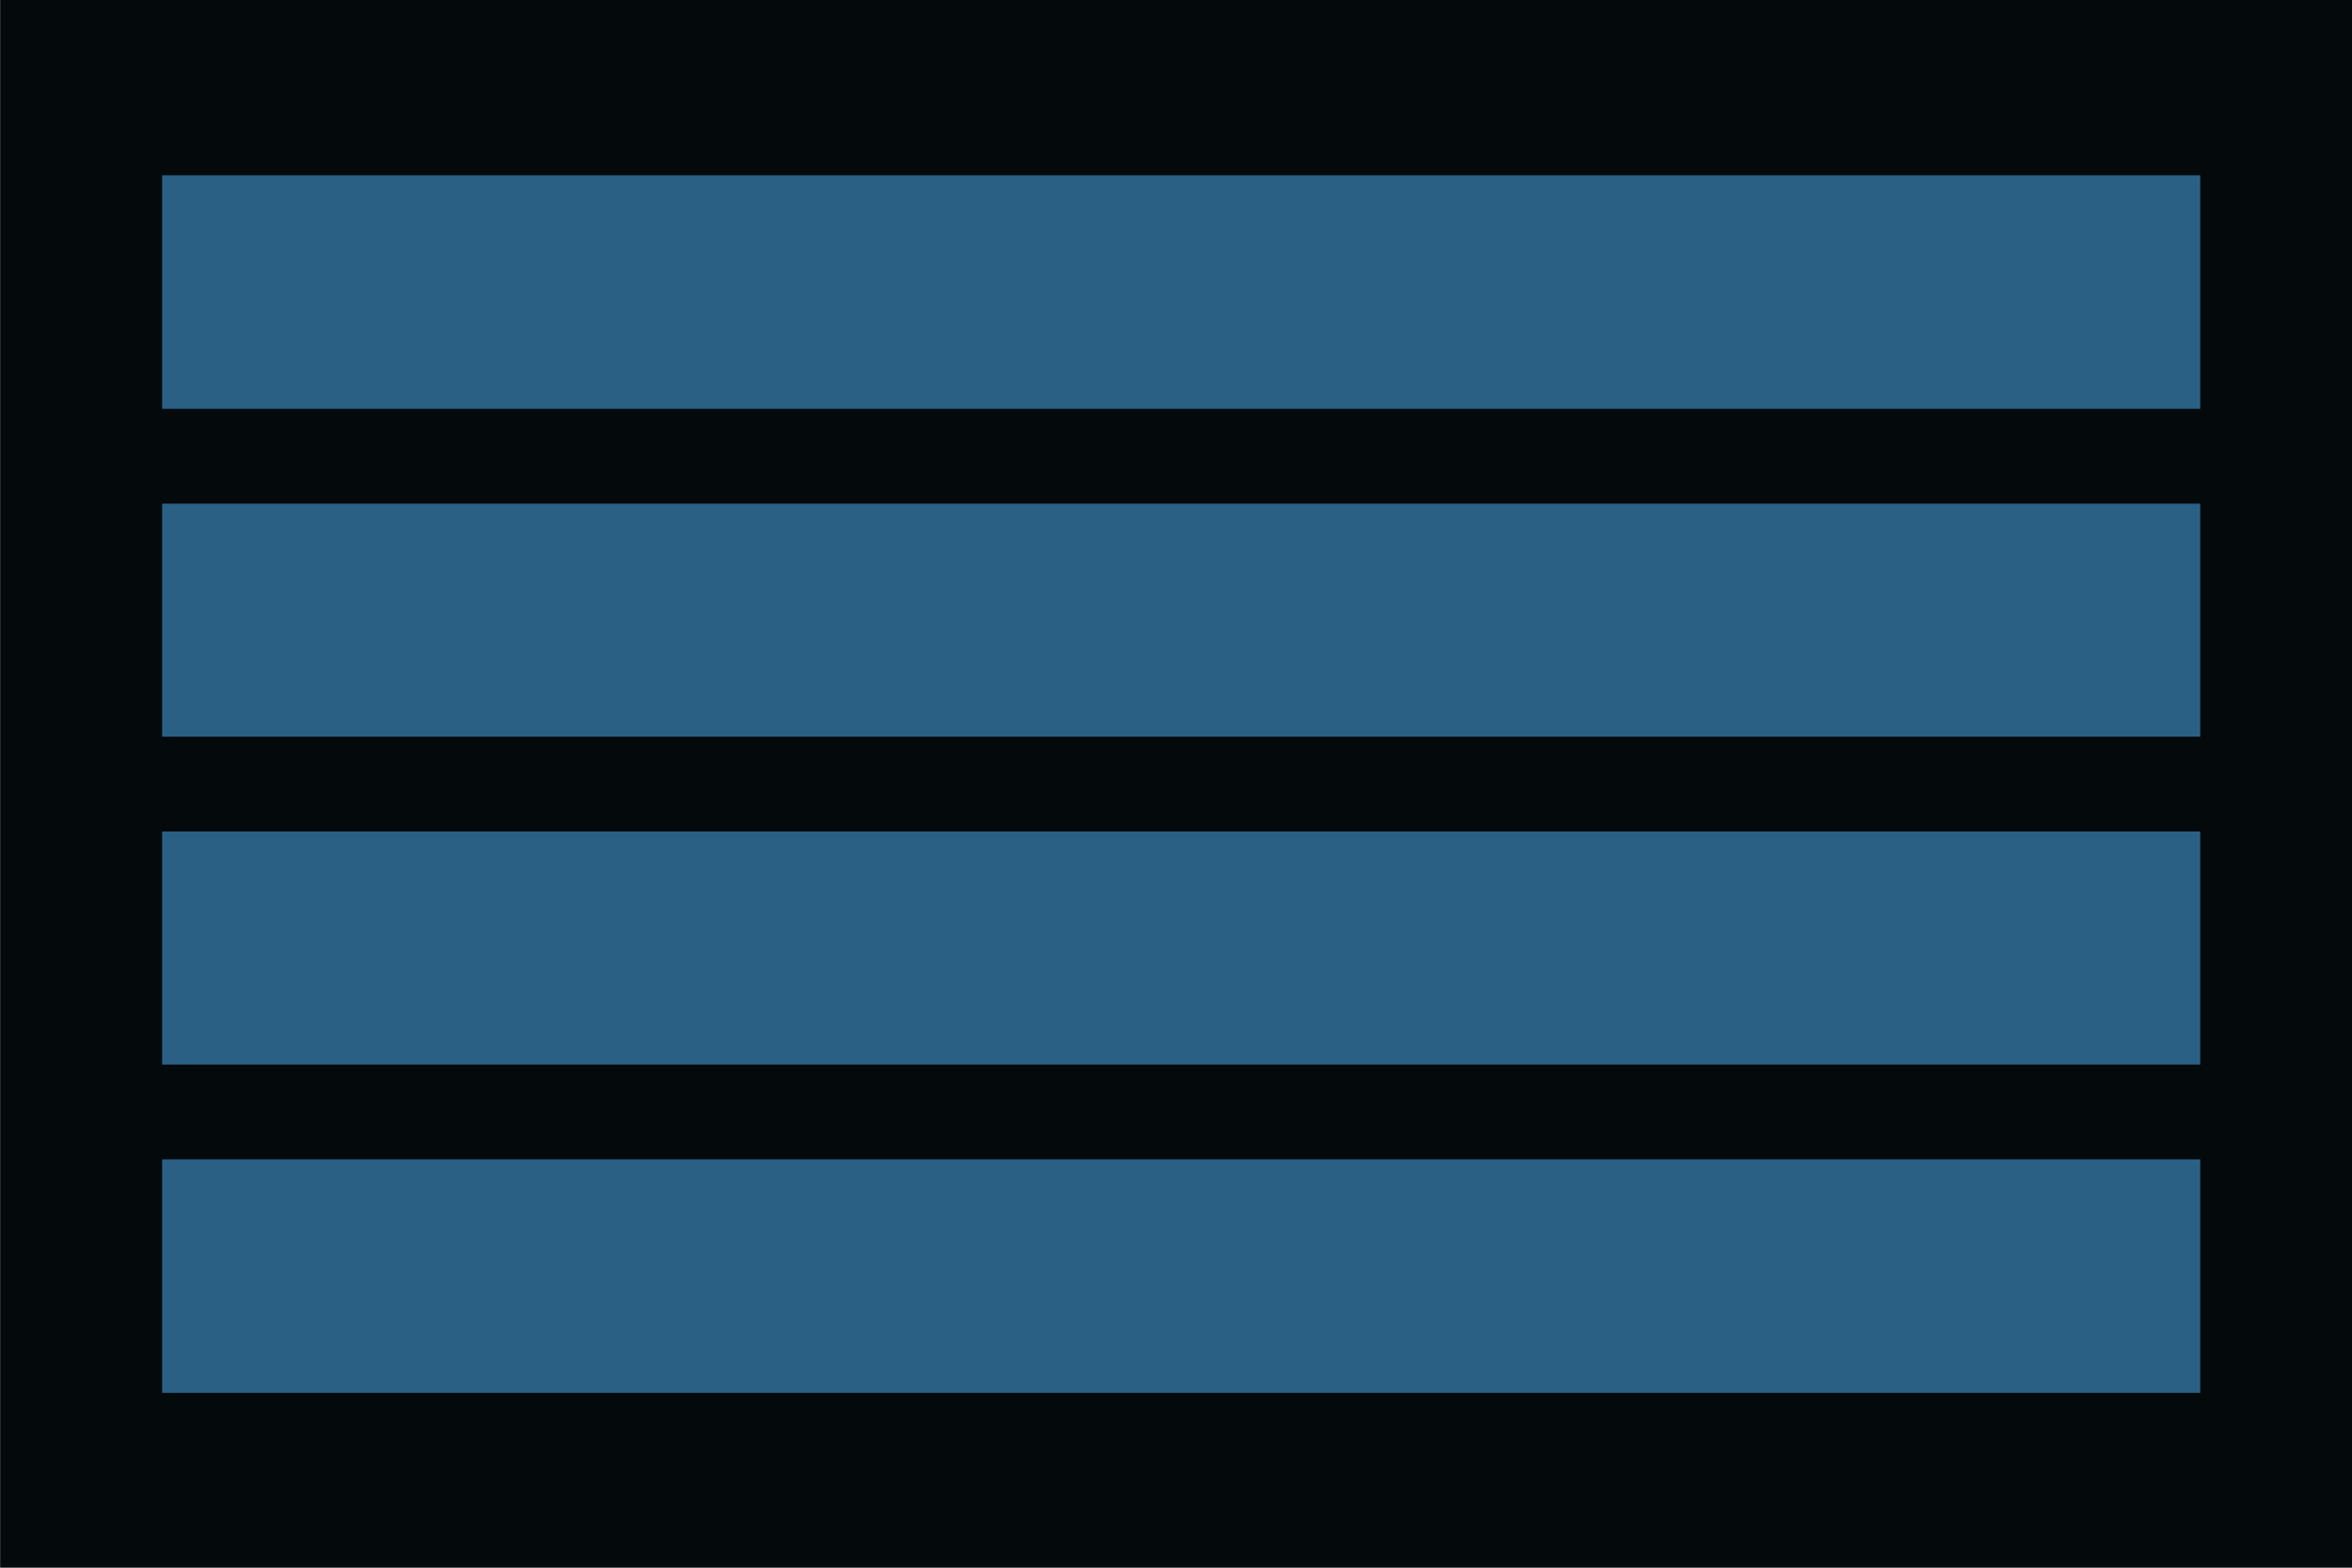 <svg xmlns="http://www.w3.org/2000/svg" xmlns:svg="http://www.w3.org/2000/svg" id="svg3728" width="18" height="12" version="1.1" viewBox="0 0 4.762 3.175"><path style="opacity:1;fill:#04090c;fill-opacity:1;fill-rule:evenodd;stroke:none;stroke-width:.21;stroke-linecap:butt;stroke-linejoin:round;stroke-miterlimit:4;stroke-dasharray:none;stroke-dashoffset:0;stroke-opacity:1" id="rect819" d="M 0,-0.008 H 4.771 V 3.192 H 0 Z"/><path id="rect973" d="M 0.328,0.355 H 4.455 V 0.828 H 0.328 Z" style="fill:#2a6084;fill-opacity:1;stroke:none;stroke-width:.078;stroke-miterlimit:4;stroke-dasharray:none;stroke-opacity:1"/><path id="rect973-7" d="M 0.328,1.684 H 4.455 V 2.156 H 0.328 Z" style="fill:#2a6084;fill-opacity:1;stroke:none;stroke-width:.078;stroke-miterlimit:4;stroke-dasharray:none;stroke-opacity:1"/><path id="rect973-1" d="M 0.328,1.02 H 4.455 V 1.492 H 0.328 Z" style="fill:#2a6084;fill-opacity:1;stroke:none;stroke-width:.078;stroke-miterlimit:4;stroke-dasharray:none;stroke-opacity:1"/><path id="rect973-2" d="M 0.328,2.348 H 4.455 V 2.821 H 0.328 Z" style="fill:#2a6084;fill-opacity:1;stroke:none;stroke-width:.078;stroke-miterlimit:4;stroke-dasharray:none;stroke-opacity:1"/></svg>